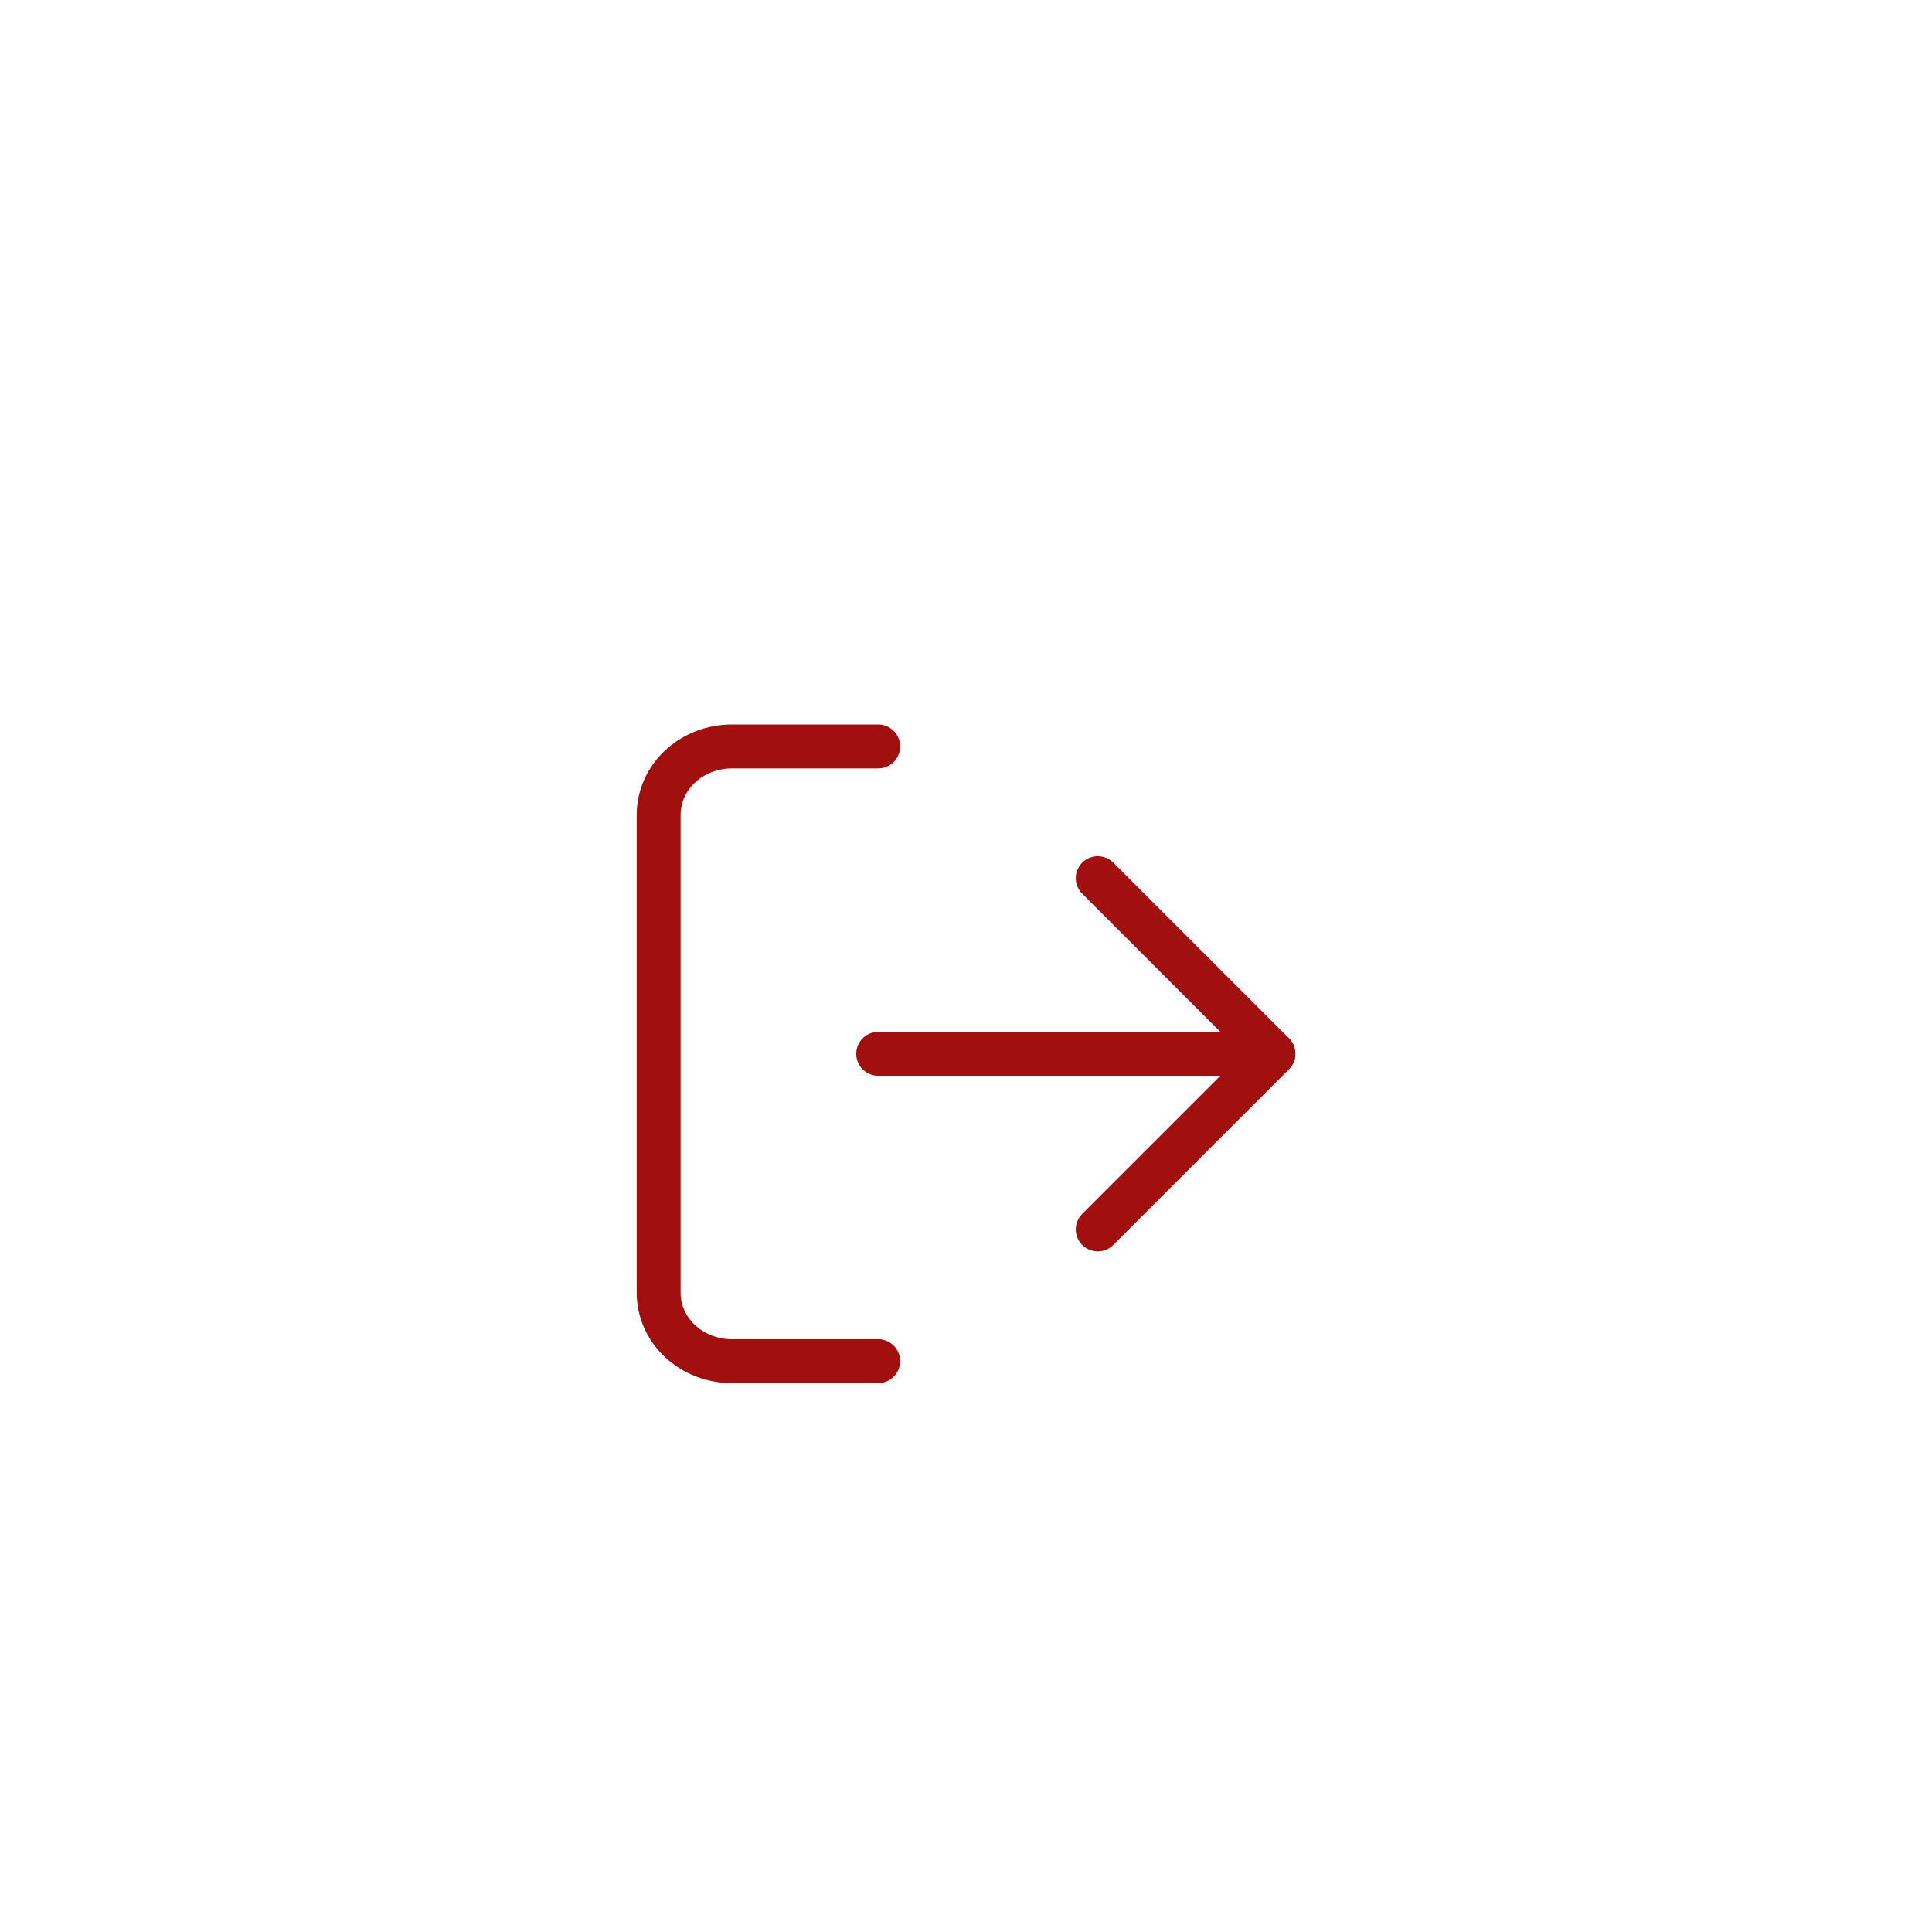 <svg width="44" height="44" viewBox="0 0 44 44" fill="none" xmlns="http://www.w3.org/2000/svg">
<g filter="url(#filter0_di_137_59)">
<path d="M20 27H16.667C16.225 27 15.801 26.836 15.488 26.544C15.176 26.253 15 25.857 15 25.444V14.556C15 14.143 15.176 13.747 15.488 13.456C15.801 13.164 16.225 13 16.667 13H20" stroke="#A20F0F" stroke-linecap="round" stroke-linejoin="round"/>
<path d="M25 24L29 20L25 16" stroke="#A20F0F" stroke-linecap="round" stroke-linejoin="round"/>
<path d="M29 20H20" stroke="#A20F0F" stroke-linecap="round" stroke-linejoin="round"/>
</g>
<defs>
<filter id="filter0_di_137_59" x="0" y="0" width="44" height="44" filterUnits="userSpaceOnUse" color-interpolation-filters="sRGB">
<feFlood flood-opacity="0" result="BackgroundImageFix"/>
<feColorMatrix in="SourceAlpha" type="matrix" values="0 0 0 0 0 0 0 0 0 0 0 0 0 0 0 0 0 0 127 0" result="hardAlpha"/>
<feOffset dy="2"/>
<feGaussianBlur stdDeviation="2"/>
<feComposite in2="hardAlpha" operator="out"/>
<feColorMatrix type="matrix" values="0 0 0 0 0 0 0 0 0 0 0 0 0 0 0 0 0 0 0.05 0"/>
<feBlend mode="normal" in2="BackgroundImageFix" result="effect1_dropShadow_137_59"/>
<feBlend mode="normal" in="SourceGraphic" in2="effect1_dropShadow_137_59" result="shape"/>
<feColorMatrix in="SourceAlpha" type="matrix" values="0 0 0 0 0 0 0 0 0 0 0 0 0 0 0 0 0 0 127 0" result="hardAlpha"/>
<feOffset dy="2"/>
<feGaussianBlur stdDeviation="2"/>
<feComposite in2="hardAlpha" operator="arithmetic" k2="-1" k3="1"/>
<feColorMatrix type="matrix" values="0 0 0 0 1 0 0 0 0 1 0 0 0 0 1 0 0 0 0.05 0"/>
<feBlend mode="normal" in2="shape" result="effect2_innerShadow_137_59"/>
</filter>
</defs>
</svg>
